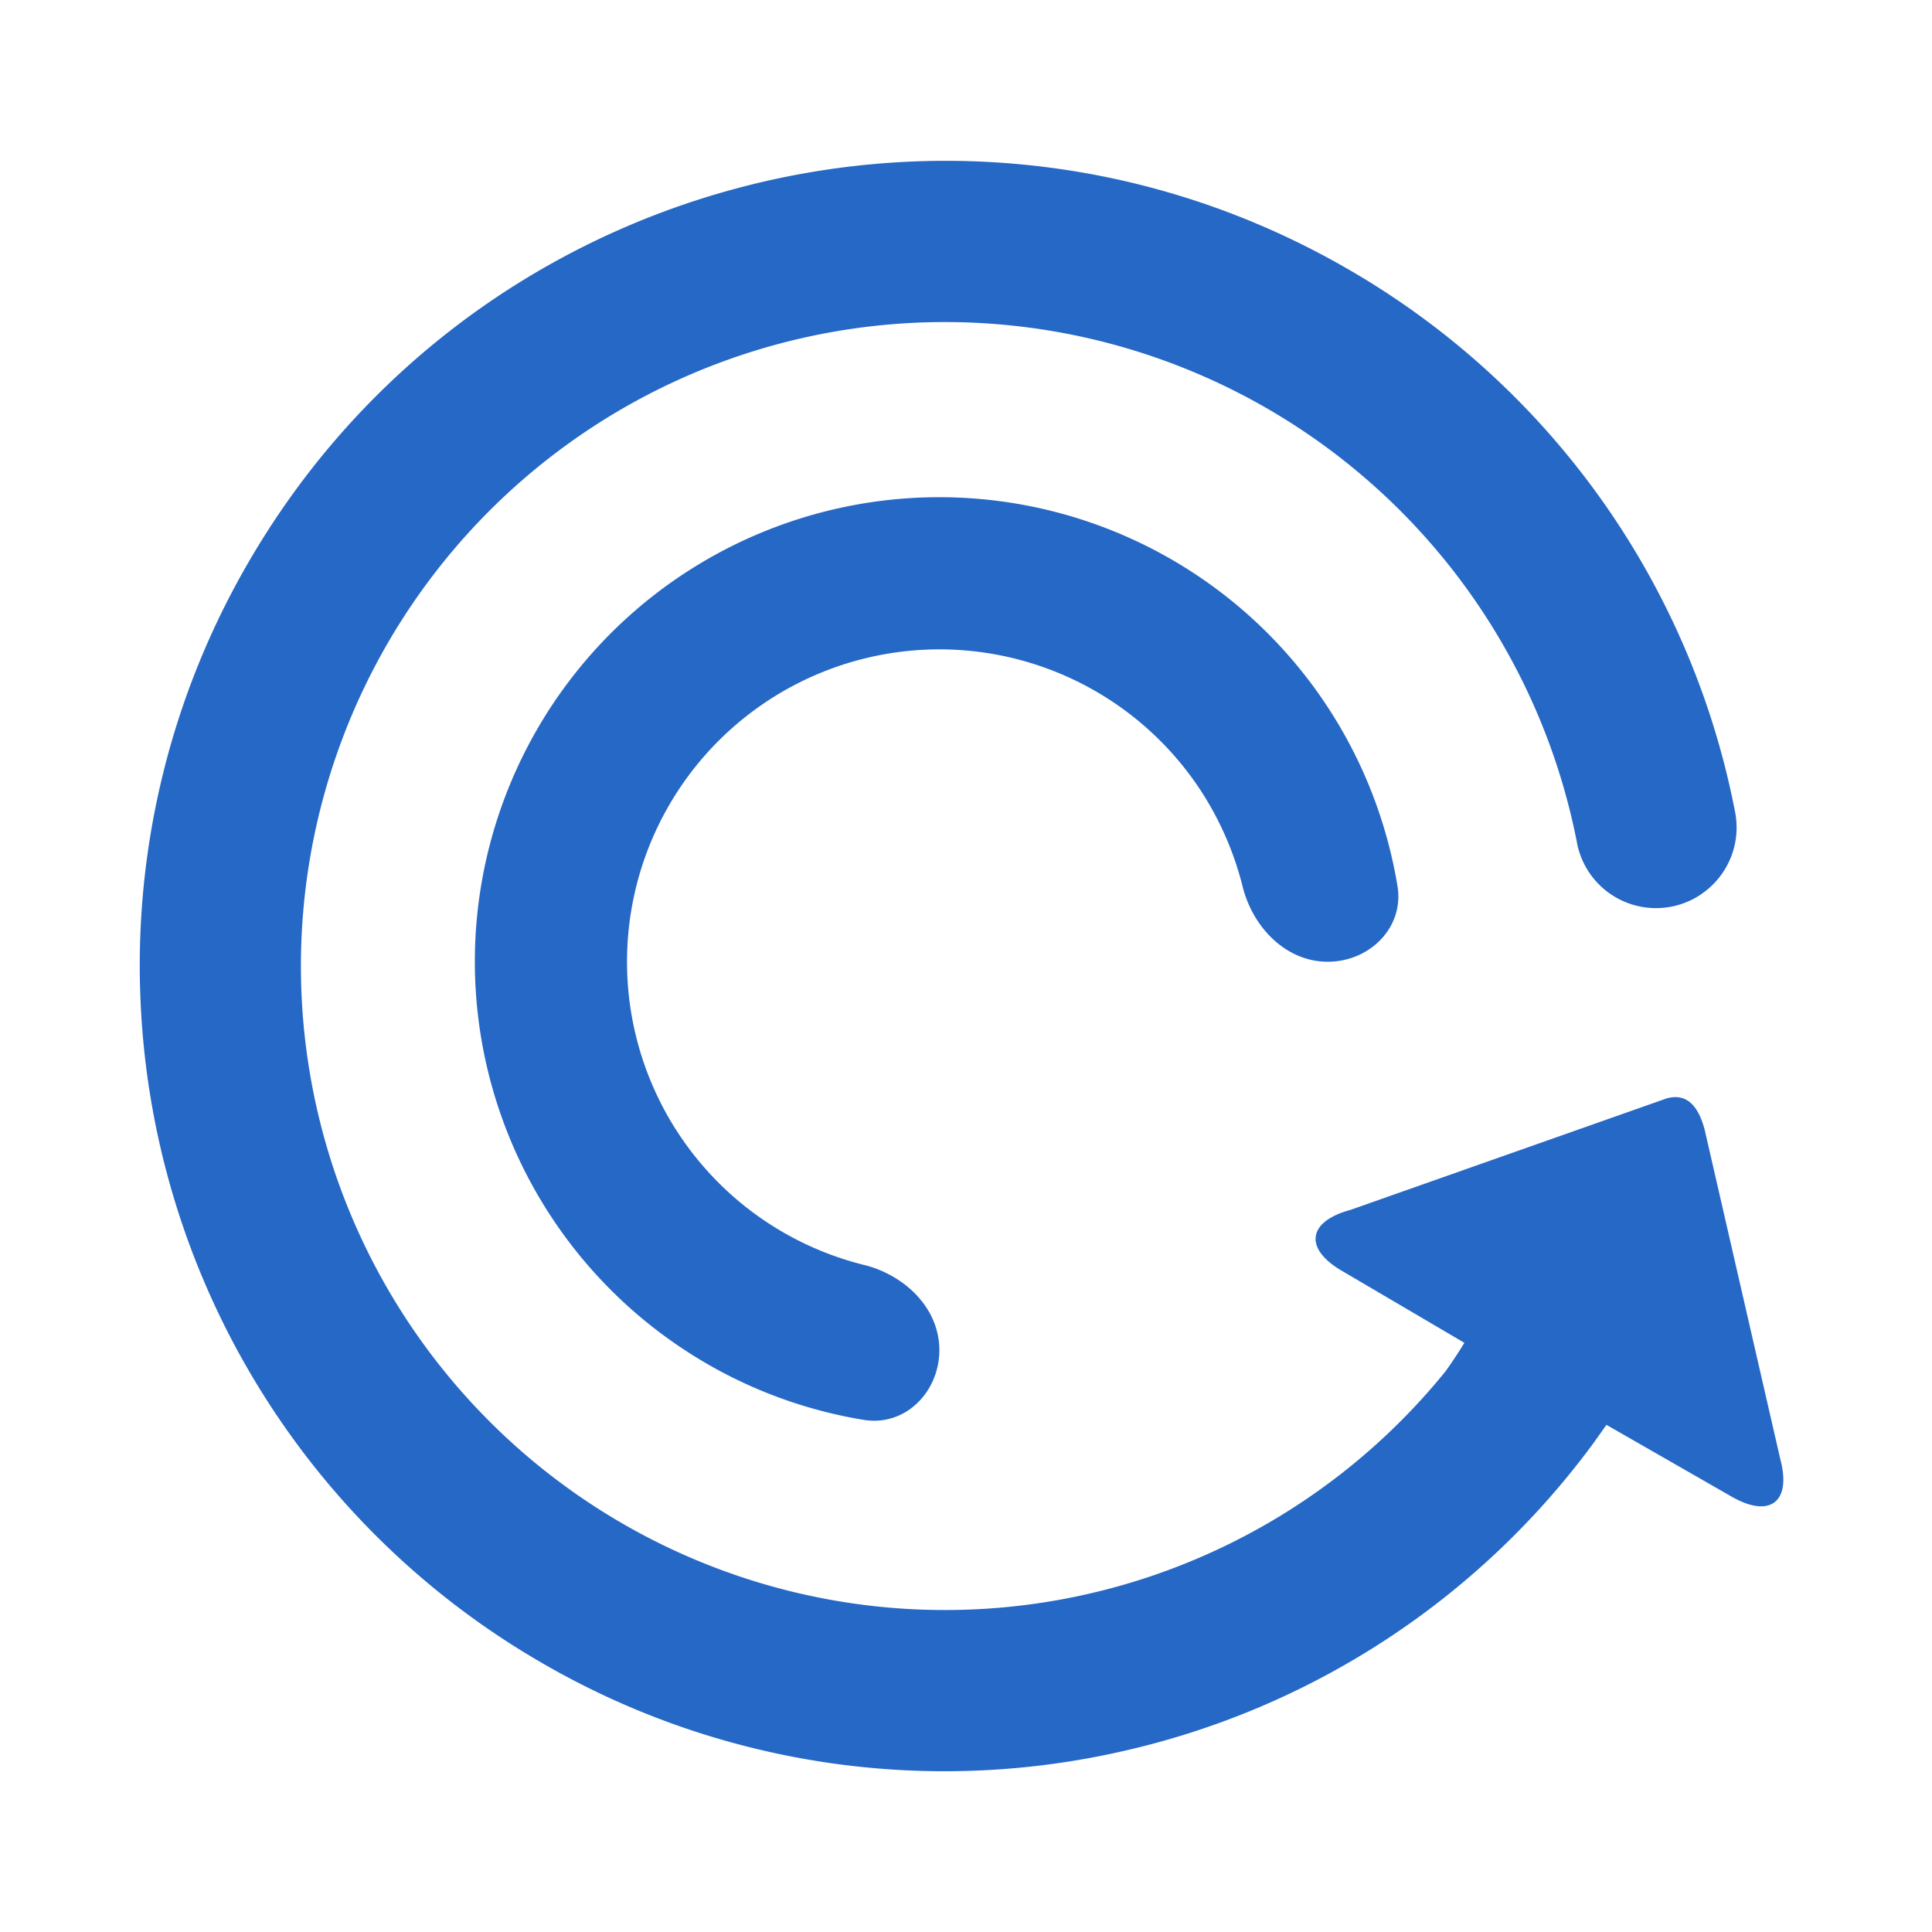 <svg xmlns="http://www.w3.org/2000/svg" fill="none" viewBox="0 0 24 24" class="acv-icon"><path fill="#2668C5" d="M21.119 11.117a1 1 0 0 0 .435-1.03 9.968 9.968 0 0 0-4.816-6.748C11.955.578 5.839 2.217 3.078 7a9.958 9.958 0 0 0-1.334 5.387 9.993 9.993 0 0 0 4.994 8.274 9.965 9.965 0 0 0 7.256 1.082 9.985 9.985 0 0 0 5.818-3.84l.008-.012.136-.191 1.552.89c.479.276.75.068.607-.466l-.939-4.09c-.071-.267-.204-.462-.47-.39l-3.931 1.386c-.534.144-.58.483-.1.76l1.516.891a5.79 5.79 0 0 1-.235.355 8.003 8.003 0 0 1-10.218 1.893 8 8 0 1 1 11.852-8.46v.003a1 1 0 0 0 1.529.646Z"/><path fill="#2668C5" d="M9.513 15.174a3.883 3.883 0 0 0 1.222.54c.102.025.201.062.294.11.367.186.64.532.64.947 0 .522-.425.952-.94.867a5.74 5.74 0 0 1-2.265-.895 5.769 5.769 0 1 1 8.896-5.736c.085.514-.345.94-.866.94-.416 0-.761-.273-.948-.64a1.391 1.391 0 0 1-.11-.295 3.926 3.926 0 0 0-.54-1.222 3.881 3.881 0 1 0-5.383 5.384Z"/></svg>